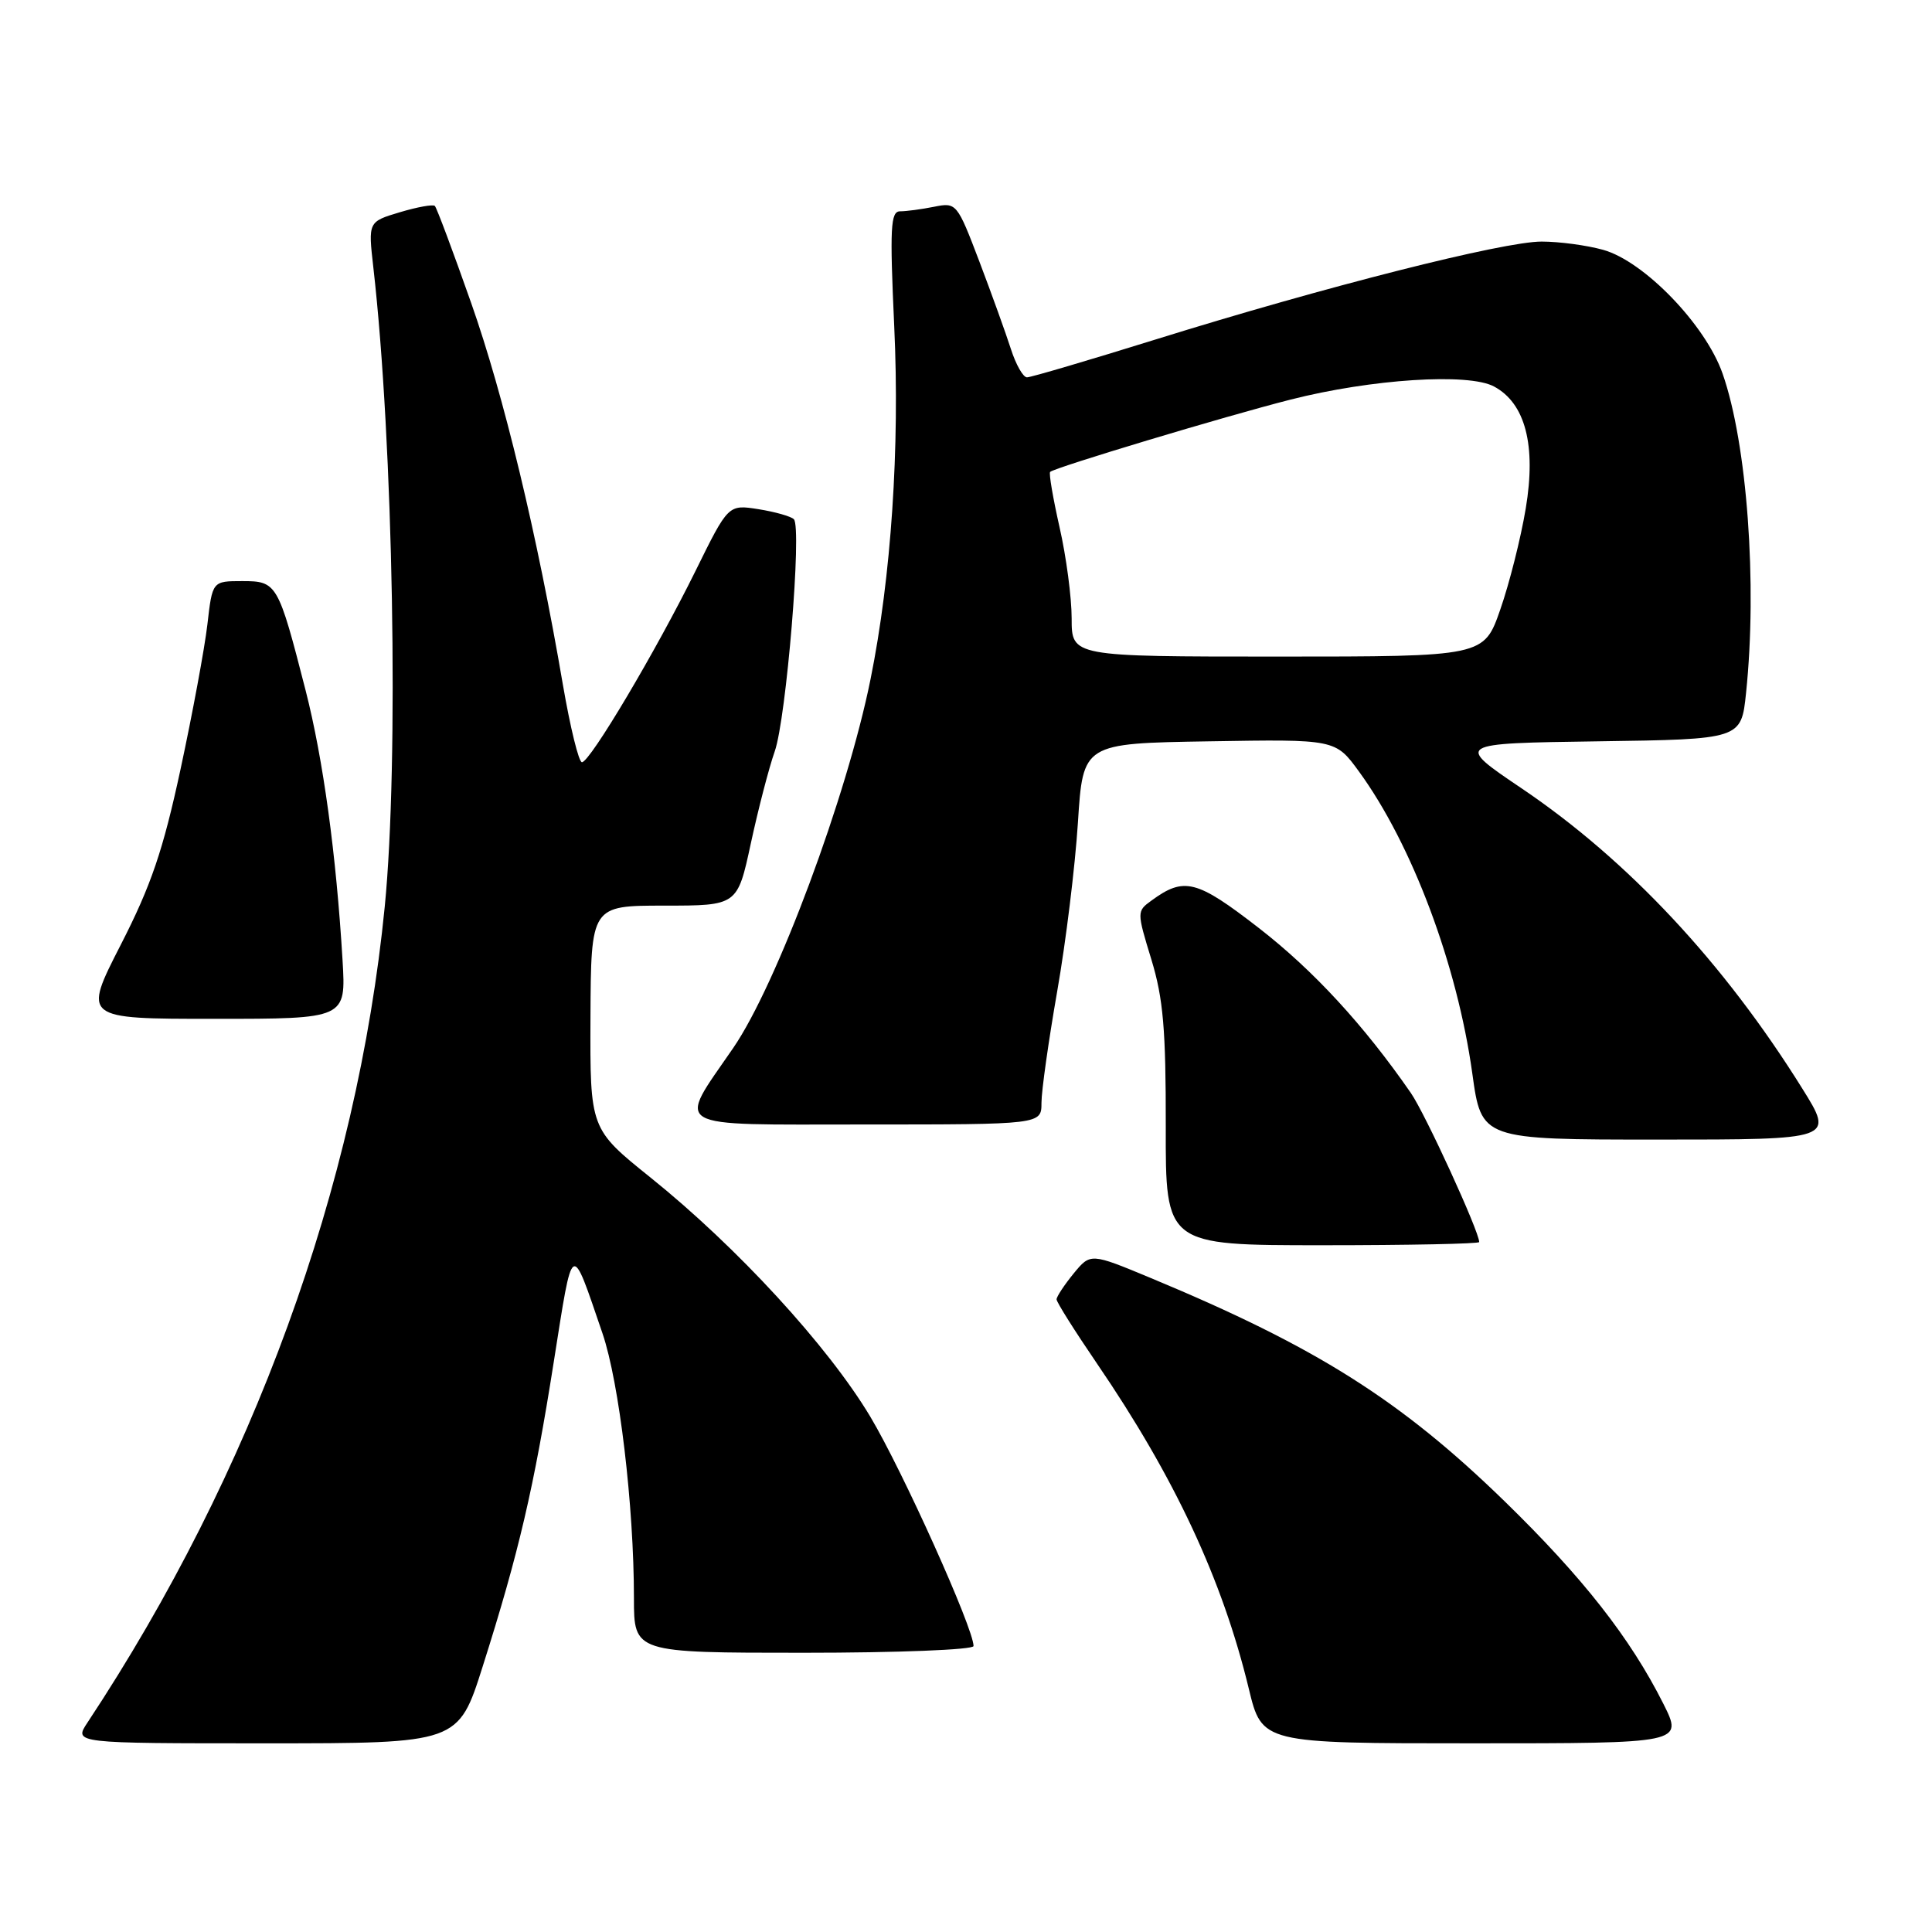 <?xml version="1.0" encoding="UTF-8" standalone="no"?>
<!DOCTYPE svg PUBLIC "-//W3C//DTD SVG 1.1//EN" "http://www.w3.org/Graphics/SVG/1.1/DTD/svg11.dtd" >
<svg xmlns="http://www.w3.org/2000/svg" xmlns:xlink="http://www.w3.org/1999/xlink" version="1.1" viewBox="0 0 256 256">
 <g >
 <path fill="currentColor"
d=" M 63.96 220.81 C 68.75 205.72 70.75 197.15 73.37 180.50 C 75.96 164.15 75.61 164.35 79.83 176.67 C 82.05 183.17 84.00 199.52 84.00 211.75 C 84.00 219.00 84.00 219.00 106.50 219.00 C 118.94 219.00 129.00 218.60 129.00 218.11 C 129.00 215.76 119.58 194.85 115.32 187.72 C 109.72 178.36 97.67 165.25 86.21 156.04 C 78.18 149.59 78.18 149.59 78.24 134.79 C 78.31 120.00 78.31 120.00 88.01 120.00 C 97.71 120.00 97.71 120.00 99.49 111.75 C 100.47 107.21 101.89 101.74 102.65 99.58 C 104.19 95.22 106.28 69.89 105.19 68.80 C 104.81 68.42 102.70 67.82 100.50 67.47 C 96.50 66.84 96.50 66.84 92.15 75.67 C 86.96 86.20 78.17 101.00 77.11 101.00 C 76.69 101.00 75.56 96.39 74.59 90.75 C 71.20 70.89 66.74 52.37 62.42 40.11 C 60.02 33.29 57.86 27.52 57.62 27.29 C 57.39 27.05 55.30 27.43 52.99 28.12 C 48.78 29.38 48.78 29.38 49.47 35.44 C 52.12 58.67 52.87 101.01 50.98 120.14 C 47.32 157.19 33.48 195.16 11.59 228.25 C 9.77 231.00 9.77 231.00 35.25 231.00 C 60.73 231.00 60.73 231.00 63.96 220.81 Z  M 220.40 225.75 C 216.02 217.04 209.72 209.01 199.35 198.91 C 185.57 185.51 174.41 178.46 152.50 169.35 C 144.50 166.02 144.50 166.02 142.25 168.76 C 141.02 170.27 140.01 171.80 140.00 172.17 C 140.00 172.54 142.41 176.36 145.35 180.67 C 155.65 195.75 161.98 209.31 165.47 223.75 C 167.22 231.00 167.22 231.00 195.12 231.00 C 223.03 231.00 223.03 231.00 220.40 225.75 Z  M 196.00 164.58 C 196.00 163.17 188.86 147.60 186.95 144.83 C 180.73 135.84 174.04 128.58 166.82 122.98 C 158.55 116.57 156.91 116.15 152.56 119.34 C 150.63 120.74 150.63 120.82 152.56 127.13 C 154.14 132.31 154.49 136.44 154.47 149.25 C 154.44 165.00 154.44 165.00 175.22 165.00 C 186.65 165.00 196.00 164.81 196.00 164.58 Z  M 238.82 144.25 C 228.43 127.58 215.72 113.99 201.65 104.48 C 192.79 98.50 192.79 98.50 211.75 98.23 C 230.72 97.96 230.72 97.96 231.36 91.83 C 232.87 77.41 231.50 58.75 228.25 49.50 C 225.99 43.04 217.84 34.60 212.41 33.10 C 210.26 32.50 206.60 32.01 204.28 32.01 C 199.20 32.00 175.54 38.00 153.26 44.94 C 144.32 47.72 136.60 50.00 136.08 50.00 C 135.57 50.00 134.61 48.31 133.95 46.25 C 133.29 44.19 131.41 38.97 129.77 34.65 C 126.82 26.90 126.73 26.80 123.76 27.40 C 122.11 27.73 120.08 28.00 119.27 28.00 C 118.00 28.00 117.89 30.13 118.49 43.25 C 119.24 59.32 118.09 76.44 115.35 90.00 C 112.23 105.48 102.92 130.48 97.15 138.87 C 89.68 149.75 88.40 149.00 114.42 149.00 C 138.00 149.00 138.00 149.00 138.00 146.13 C 138.00 144.55 138.94 137.91 140.08 131.38 C 141.23 124.85 142.46 114.78 142.83 109.00 C 143.50 98.50 143.50 98.50 160.23 98.23 C 176.95 97.95 176.95 97.95 180.07 102.23 C 187.10 111.87 193.09 127.84 195.09 142.25 C 196.30 151.00 196.30 151.00 219.67 151.00 C 243.03 151.00 243.03 151.00 238.82 144.25 Z  M 45.39 127.25 C 44.55 113.21 42.83 100.63 40.50 91.50 C 36.85 77.27 36.70 77.00 32.10 77.00 C 28.14 77.00 28.14 77.00 27.48 82.75 C 27.11 85.91 25.51 94.55 23.92 101.94 C 21.60 112.70 20.03 117.32 16.00 125.19 C 10.98 135.00 10.98 135.00 28.41 135.00 C 45.85 135.00 45.85 135.00 45.39 127.25 Z  M 142.00 81.95 C 142.00 79.17 141.28 73.74 140.40 69.88 C 139.53 66.02 138.96 62.71 139.15 62.53 C 139.78 61.94 162.34 55.15 171.00 52.95 C 181.73 50.22 194.57 49.39 197.96 51.21 C 202.12 53.43 203.57 59.01 202.17 67.37 C 201.52 71.29 200.00 77.31 198.80 80.75 C 196.63 87.00 196.63 87.00 169.32 87.00 C 142.00 87.00 142.00 87.00 142.00 81.95 Z "/>
</g>
</svg>